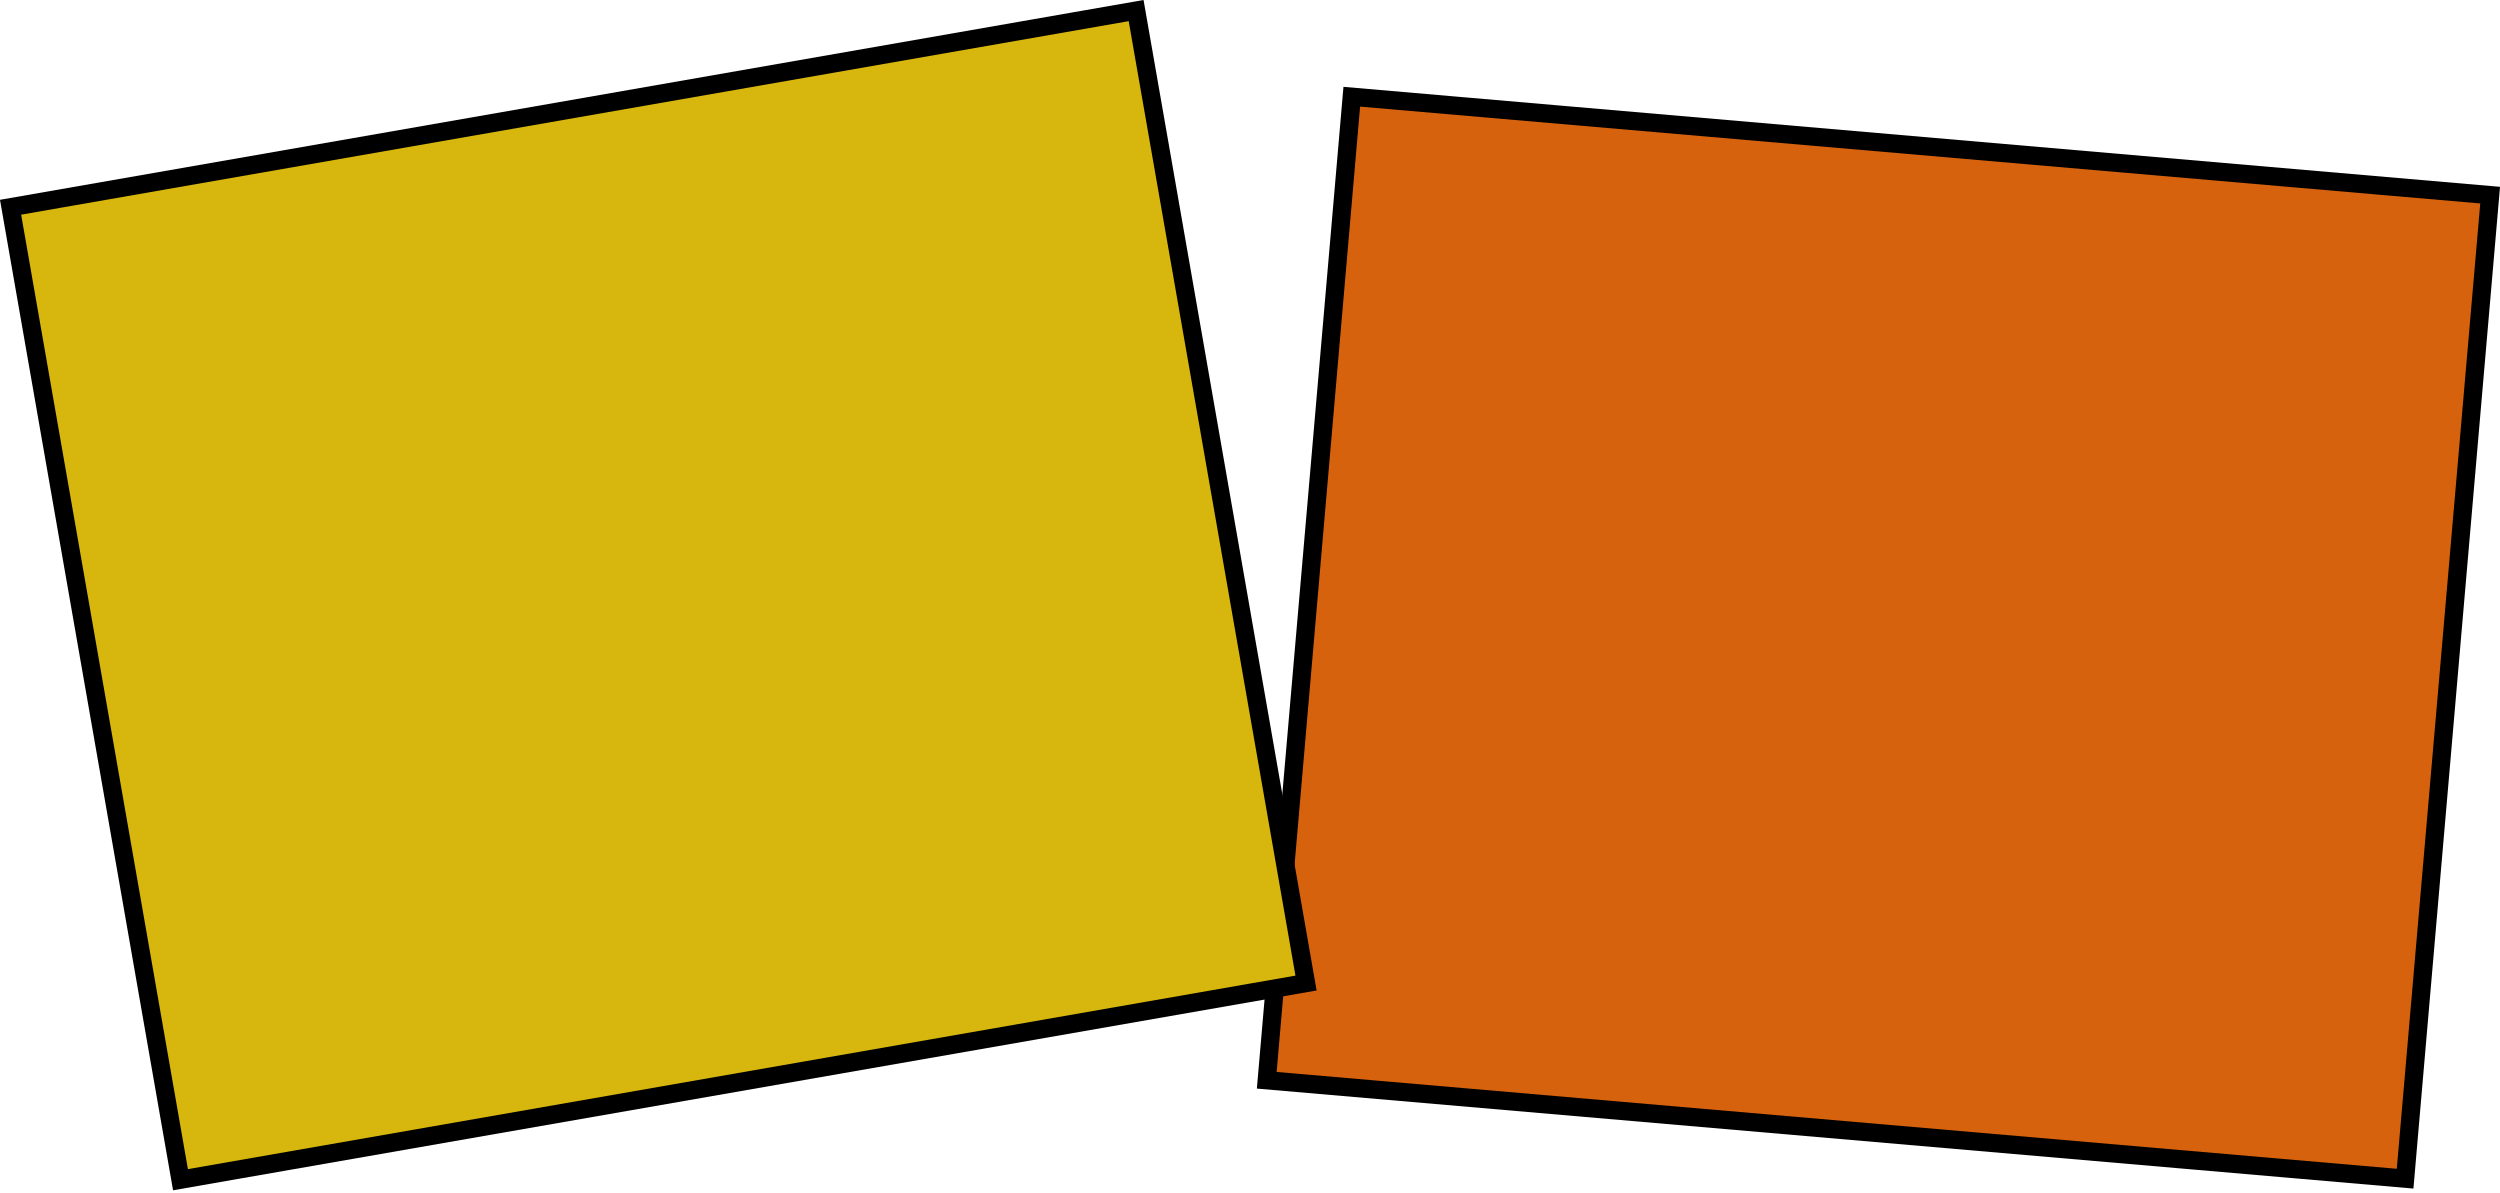 <svg width="547" height="261" viewBox="0 0 547 261" fill="none" xmlns="http://www.w3.org/2000/svg">
<rect x="295.77" y="21.165" width="250" height="216" transform="rotate(4.941 295.77 21.165)" fill="#D7620D" stroke="black" stroke-width="4"/>
<rect x="2.314" y="45.343" width="250" height="216" transform="rotate(-9.911 2.314 45.343)" fill="#D7B70D" stroke="black" stroke-width="4"/>
</svg>
